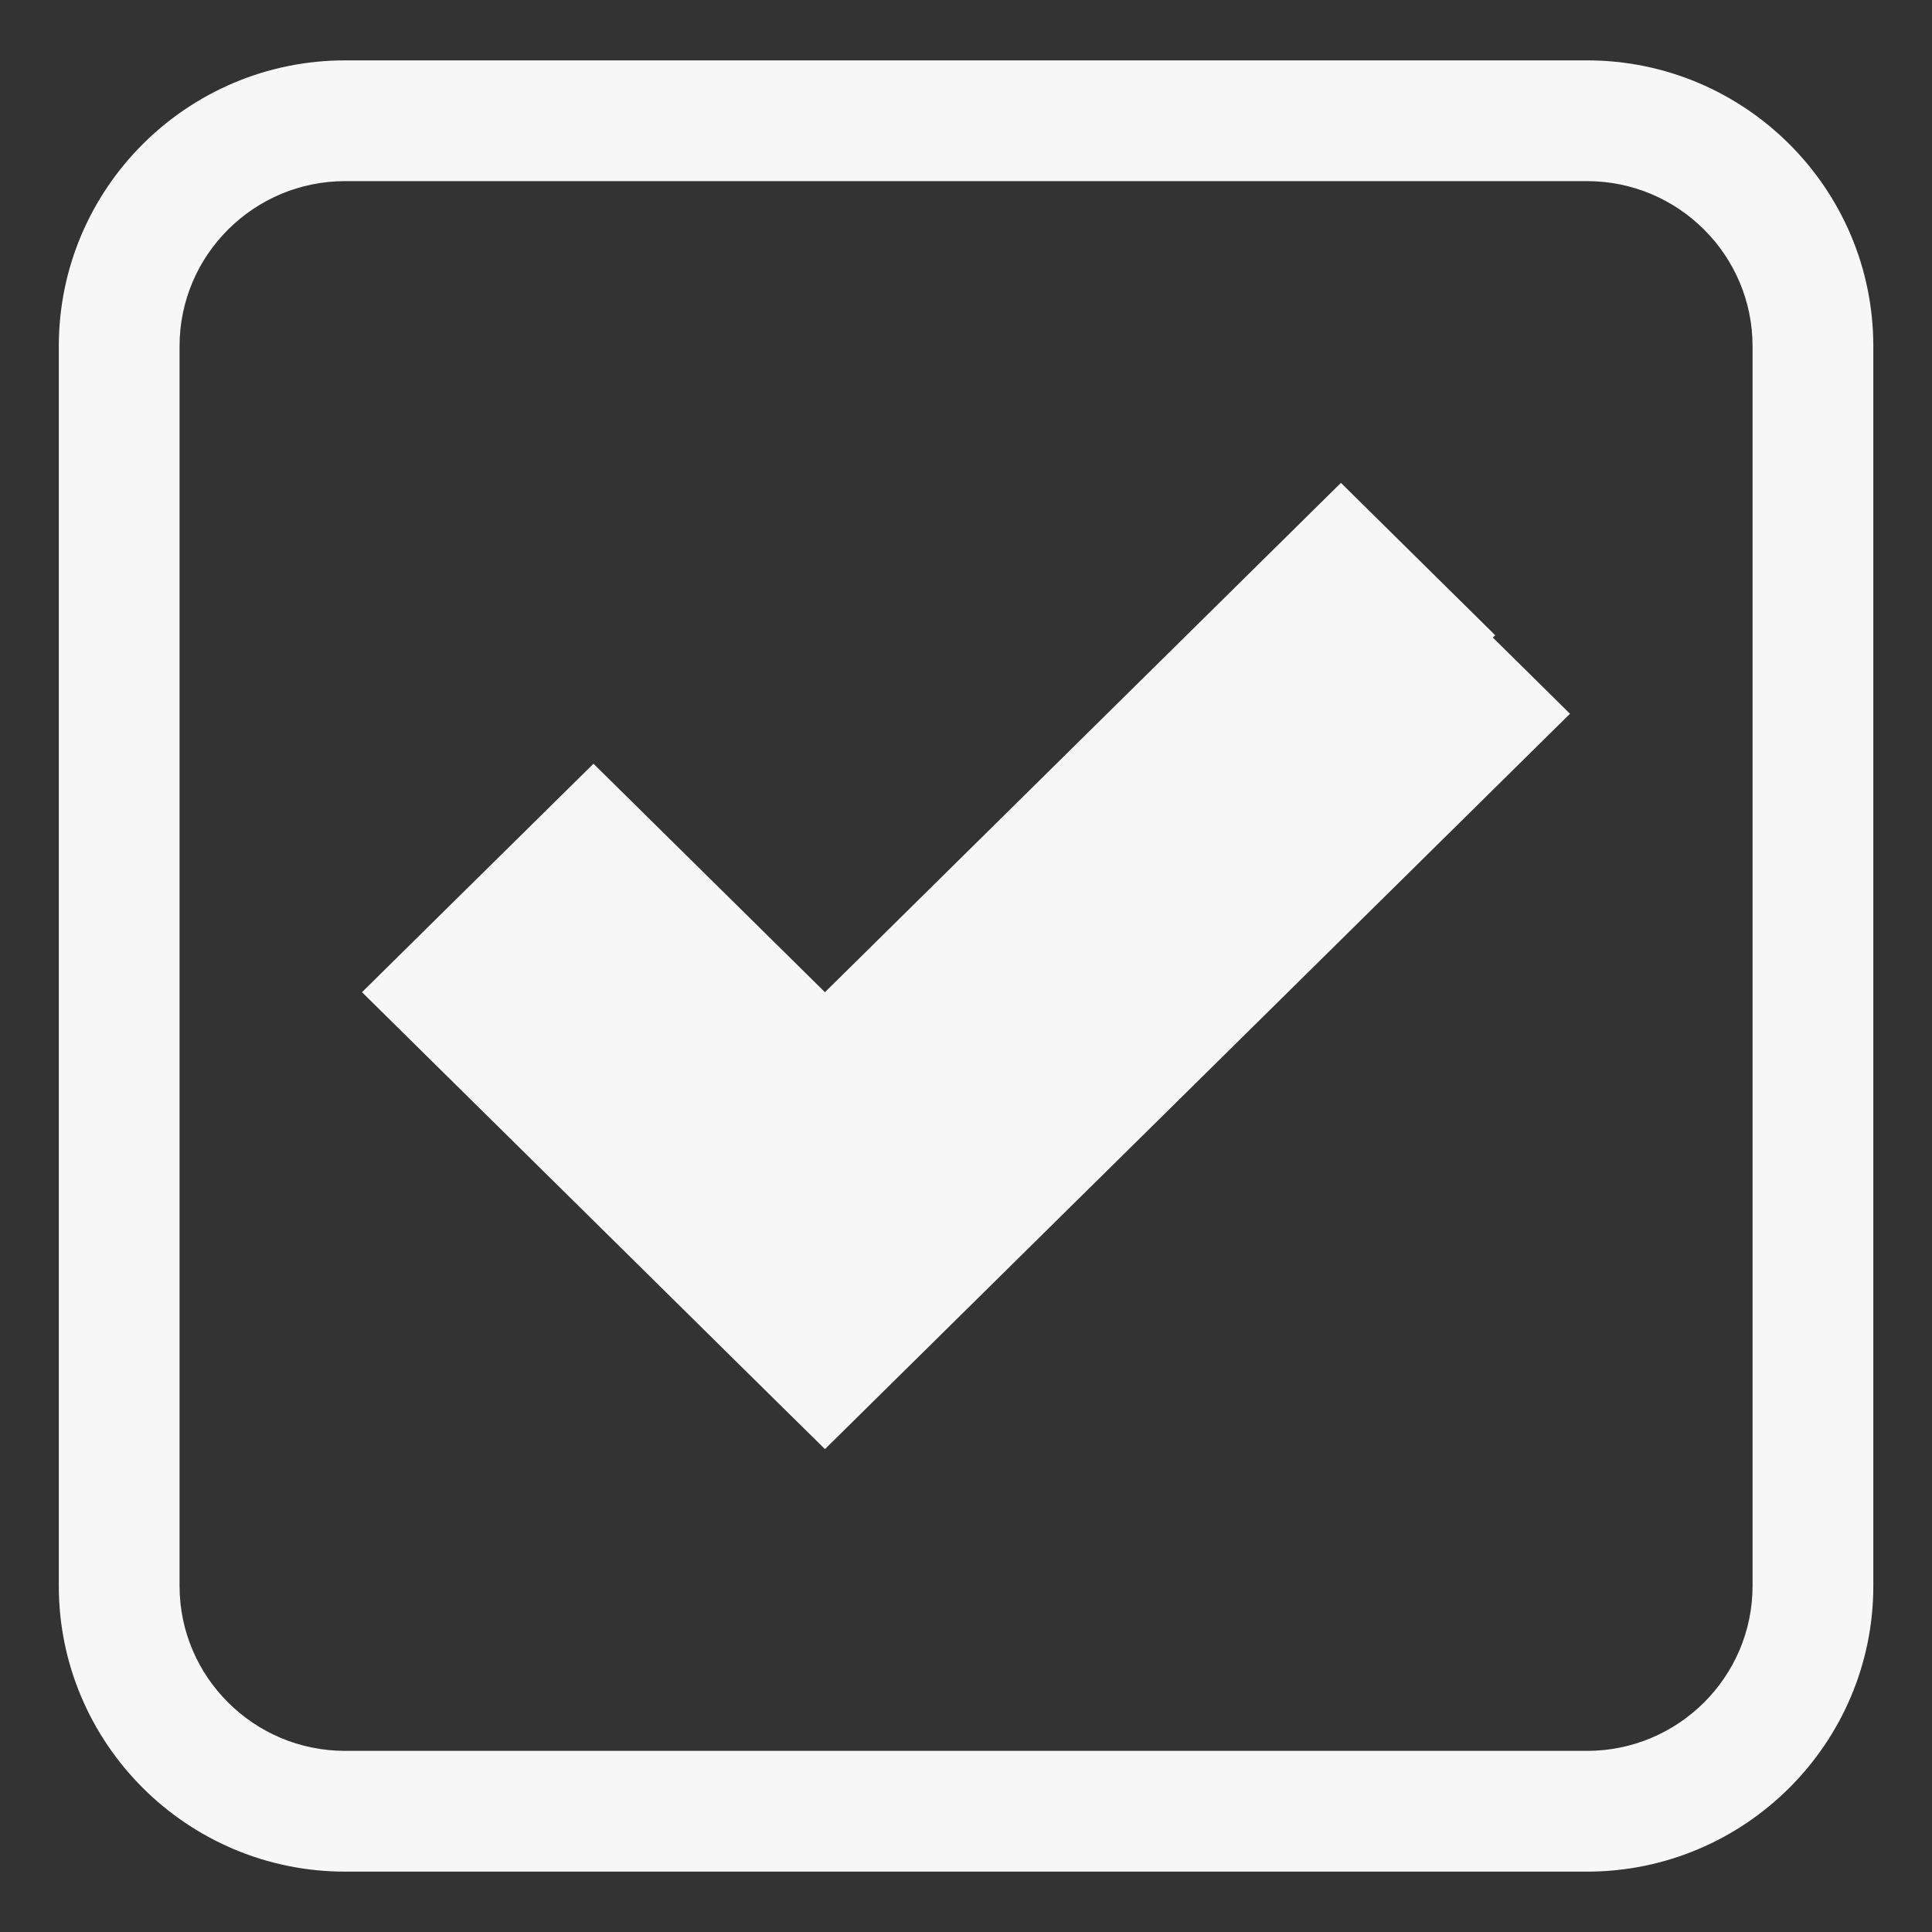<?xml version="1.0" encoding="utf-8"?>
<!-- Generator: Adobe Illustrator 15.0.0, SVG Export Plug-In . SVG Version: 6.00 Build 0)  -->
<!DOCTYPE svg PUBLIC "-//W3C//DTD SVG 1.1//EN" "http://www.w3.org/Graphics/SVG/1.1/DTD/svg11.dtd">
<svg version="1.1" id="图层_1"
    xmlns="http://www.w3.org/2000/svg"
    xmlns:xlink="http://www.w3.org/1999/xlink" x="0px" y="0px" width="16px" height="16px" viewBox="0 0 16 16" enable-background="new 0 0 16 16" xml:space="preserve">
    <rect x="0" y="0" width="16" height="16" fill="#333333" stroke="none"/>
    <g>
        <path fill="#F7F7F7" d="M13.143,15.5H2.858c-1.308,0-2.371-1.062-2.371-2.366V2.867C0.487,1.562,1.55,0.5,2.858,0.5h10.285			c1.308,0,2.371,1.062,2.371,2.367v10.267C15.514,14.438,14.45,15.5,13.143,15.5z M2.858,1.5c-0.756,0-1.371,0.613-1.371,1.367			v10.267c0,0.753,0.615,1.366,1.371,1.366h10.285c0.756,0,1.371-0.613,1.371-1.366V2.867c0-0.754-0.615-1.367-1.371-1.367H2.858z  M13.002,5.911L12.363 5.28 12.383 5.261 11.105 3.999 6.832 8.217 4.915 6.325 3.645 7.578 2.998 8.217 4.915 10.109 4.915 10.109 6.193 11.371 6.193 11.371 6.832 12.001 z"></path>
    </g>
</svg>
